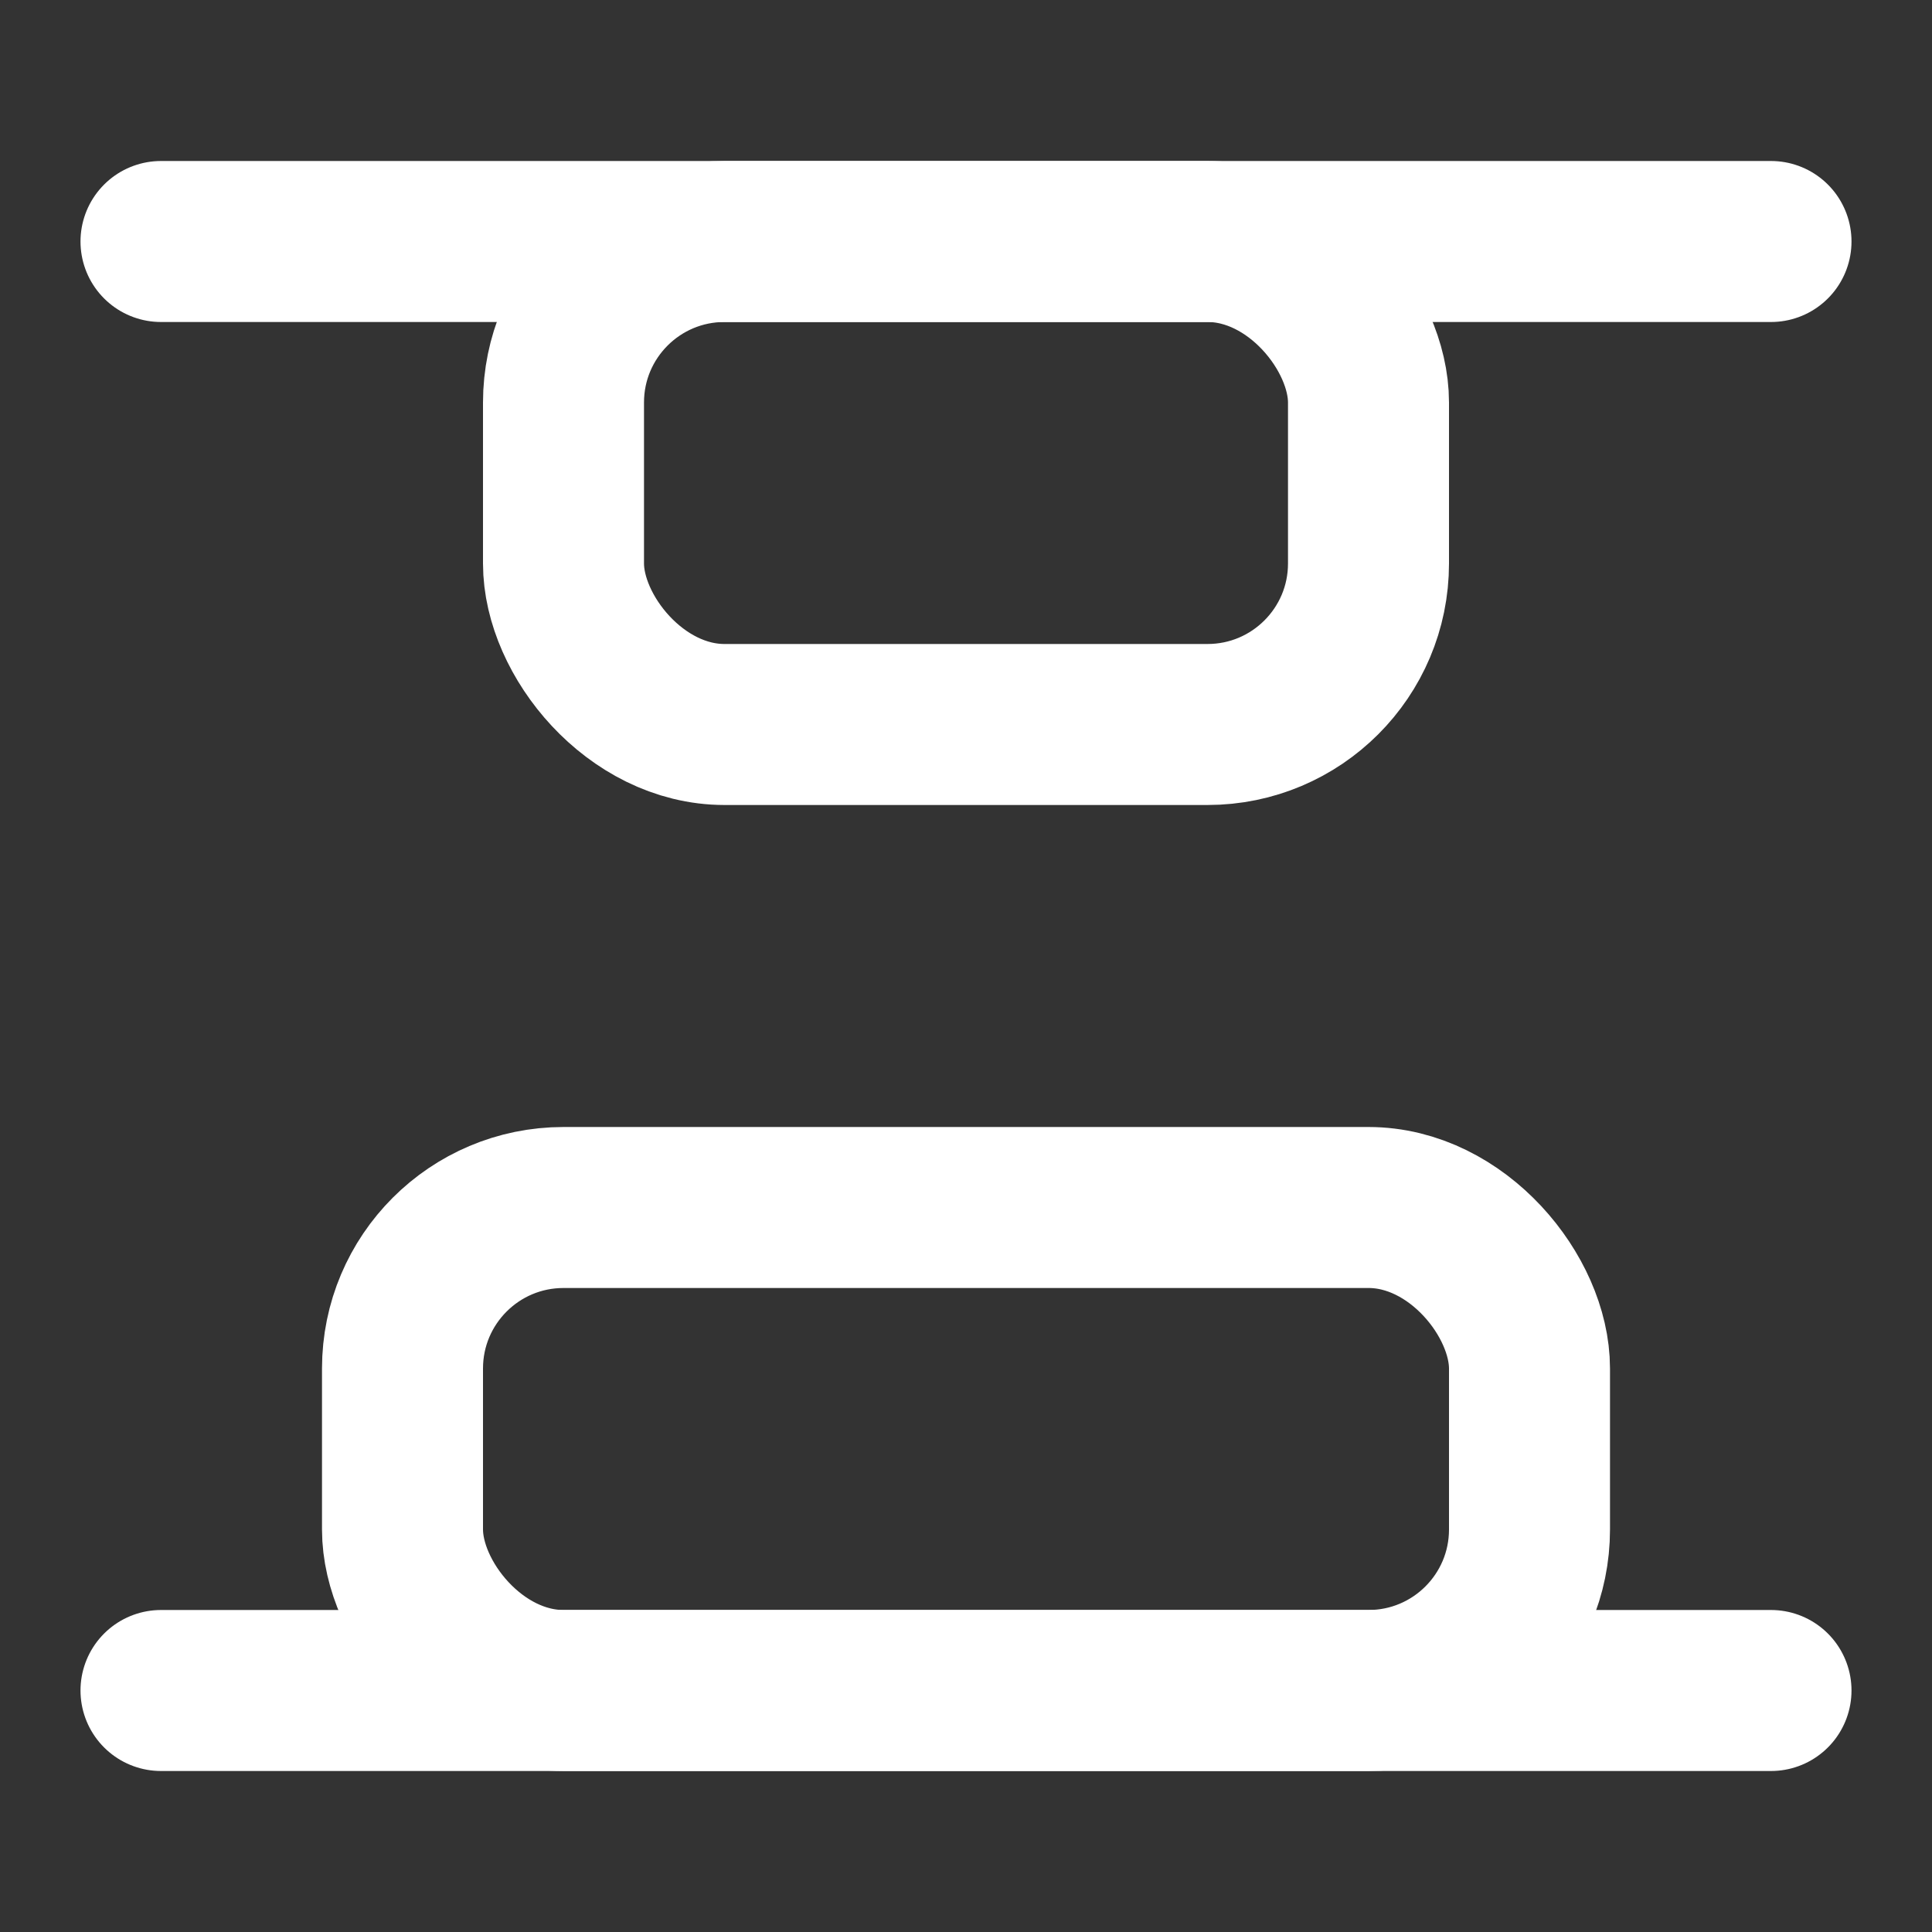<svg xmlns="http://www.w3.org/2000/svg" width="24" height="24" viewBox="0 0 24 24" fill="none" stroke="#ffffff" stroke-width="2" stroke-linecap="round" stroke-linejoin="round">
  <rect x="0" y="0" width="24" height="24" fill="#333333" stroke="none"/>
  <rect x="5" y="15" width="14" height="6" rx="2"></rect>
  <rect x="7" y="3" width="10" height="6" rx="2"></rect>
  <path d="M2 21h20"></path>
  <path d="M2 3h20"></path>

</svg>